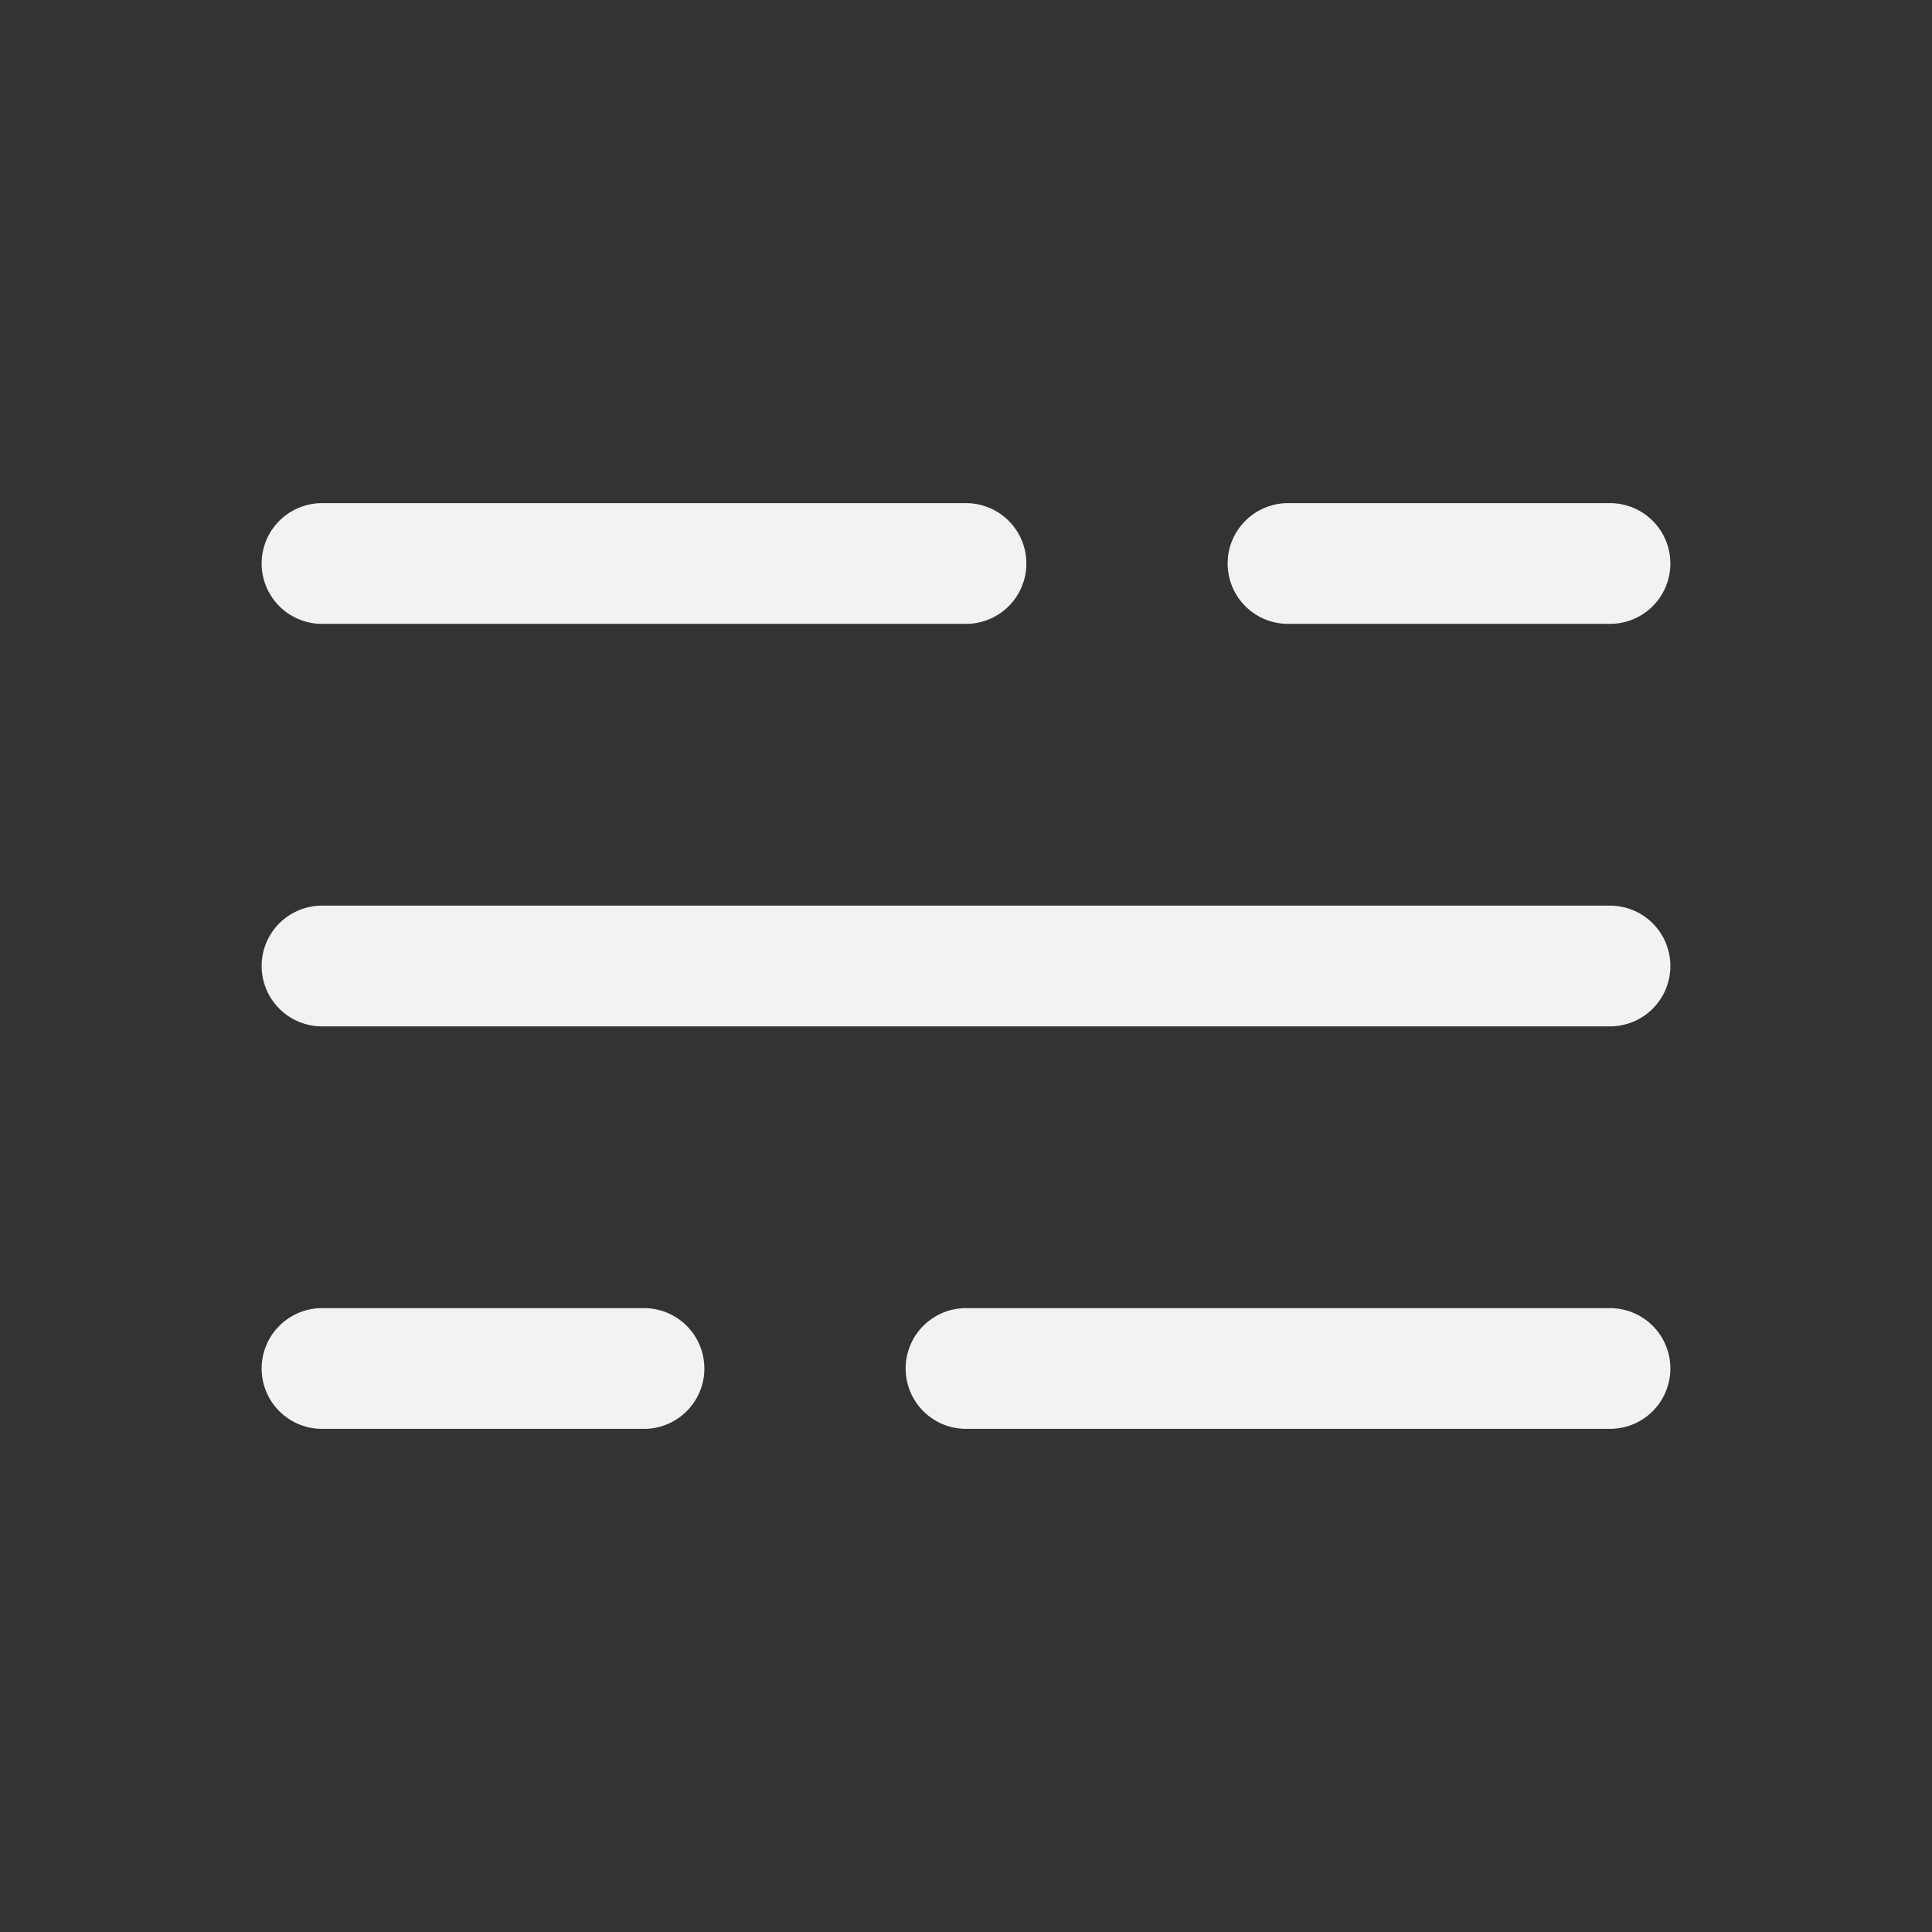 <?xml version="1.0" encoding="utf-8"?><!-- Uploaded to: SVG Repo, www.svgrepo.com, Generator: SVG Repo Mixer Tools -->
<svg width="800px" height="800px" viewBox="0 0 24 24" fill="none" xmlns="http://www.w3.org/2000/svg">
<rect x="0" y="0" width="24" height="24" fill="#333333" stroke="none"/>
<path d="M4 17H8M12 17H20M4 12H20M4 7H12M16 7H20" stroke="#F2F2F2" stroke-width="1.5" stroke-linecap="round" stroke-linejoin="round"/>
</svg>